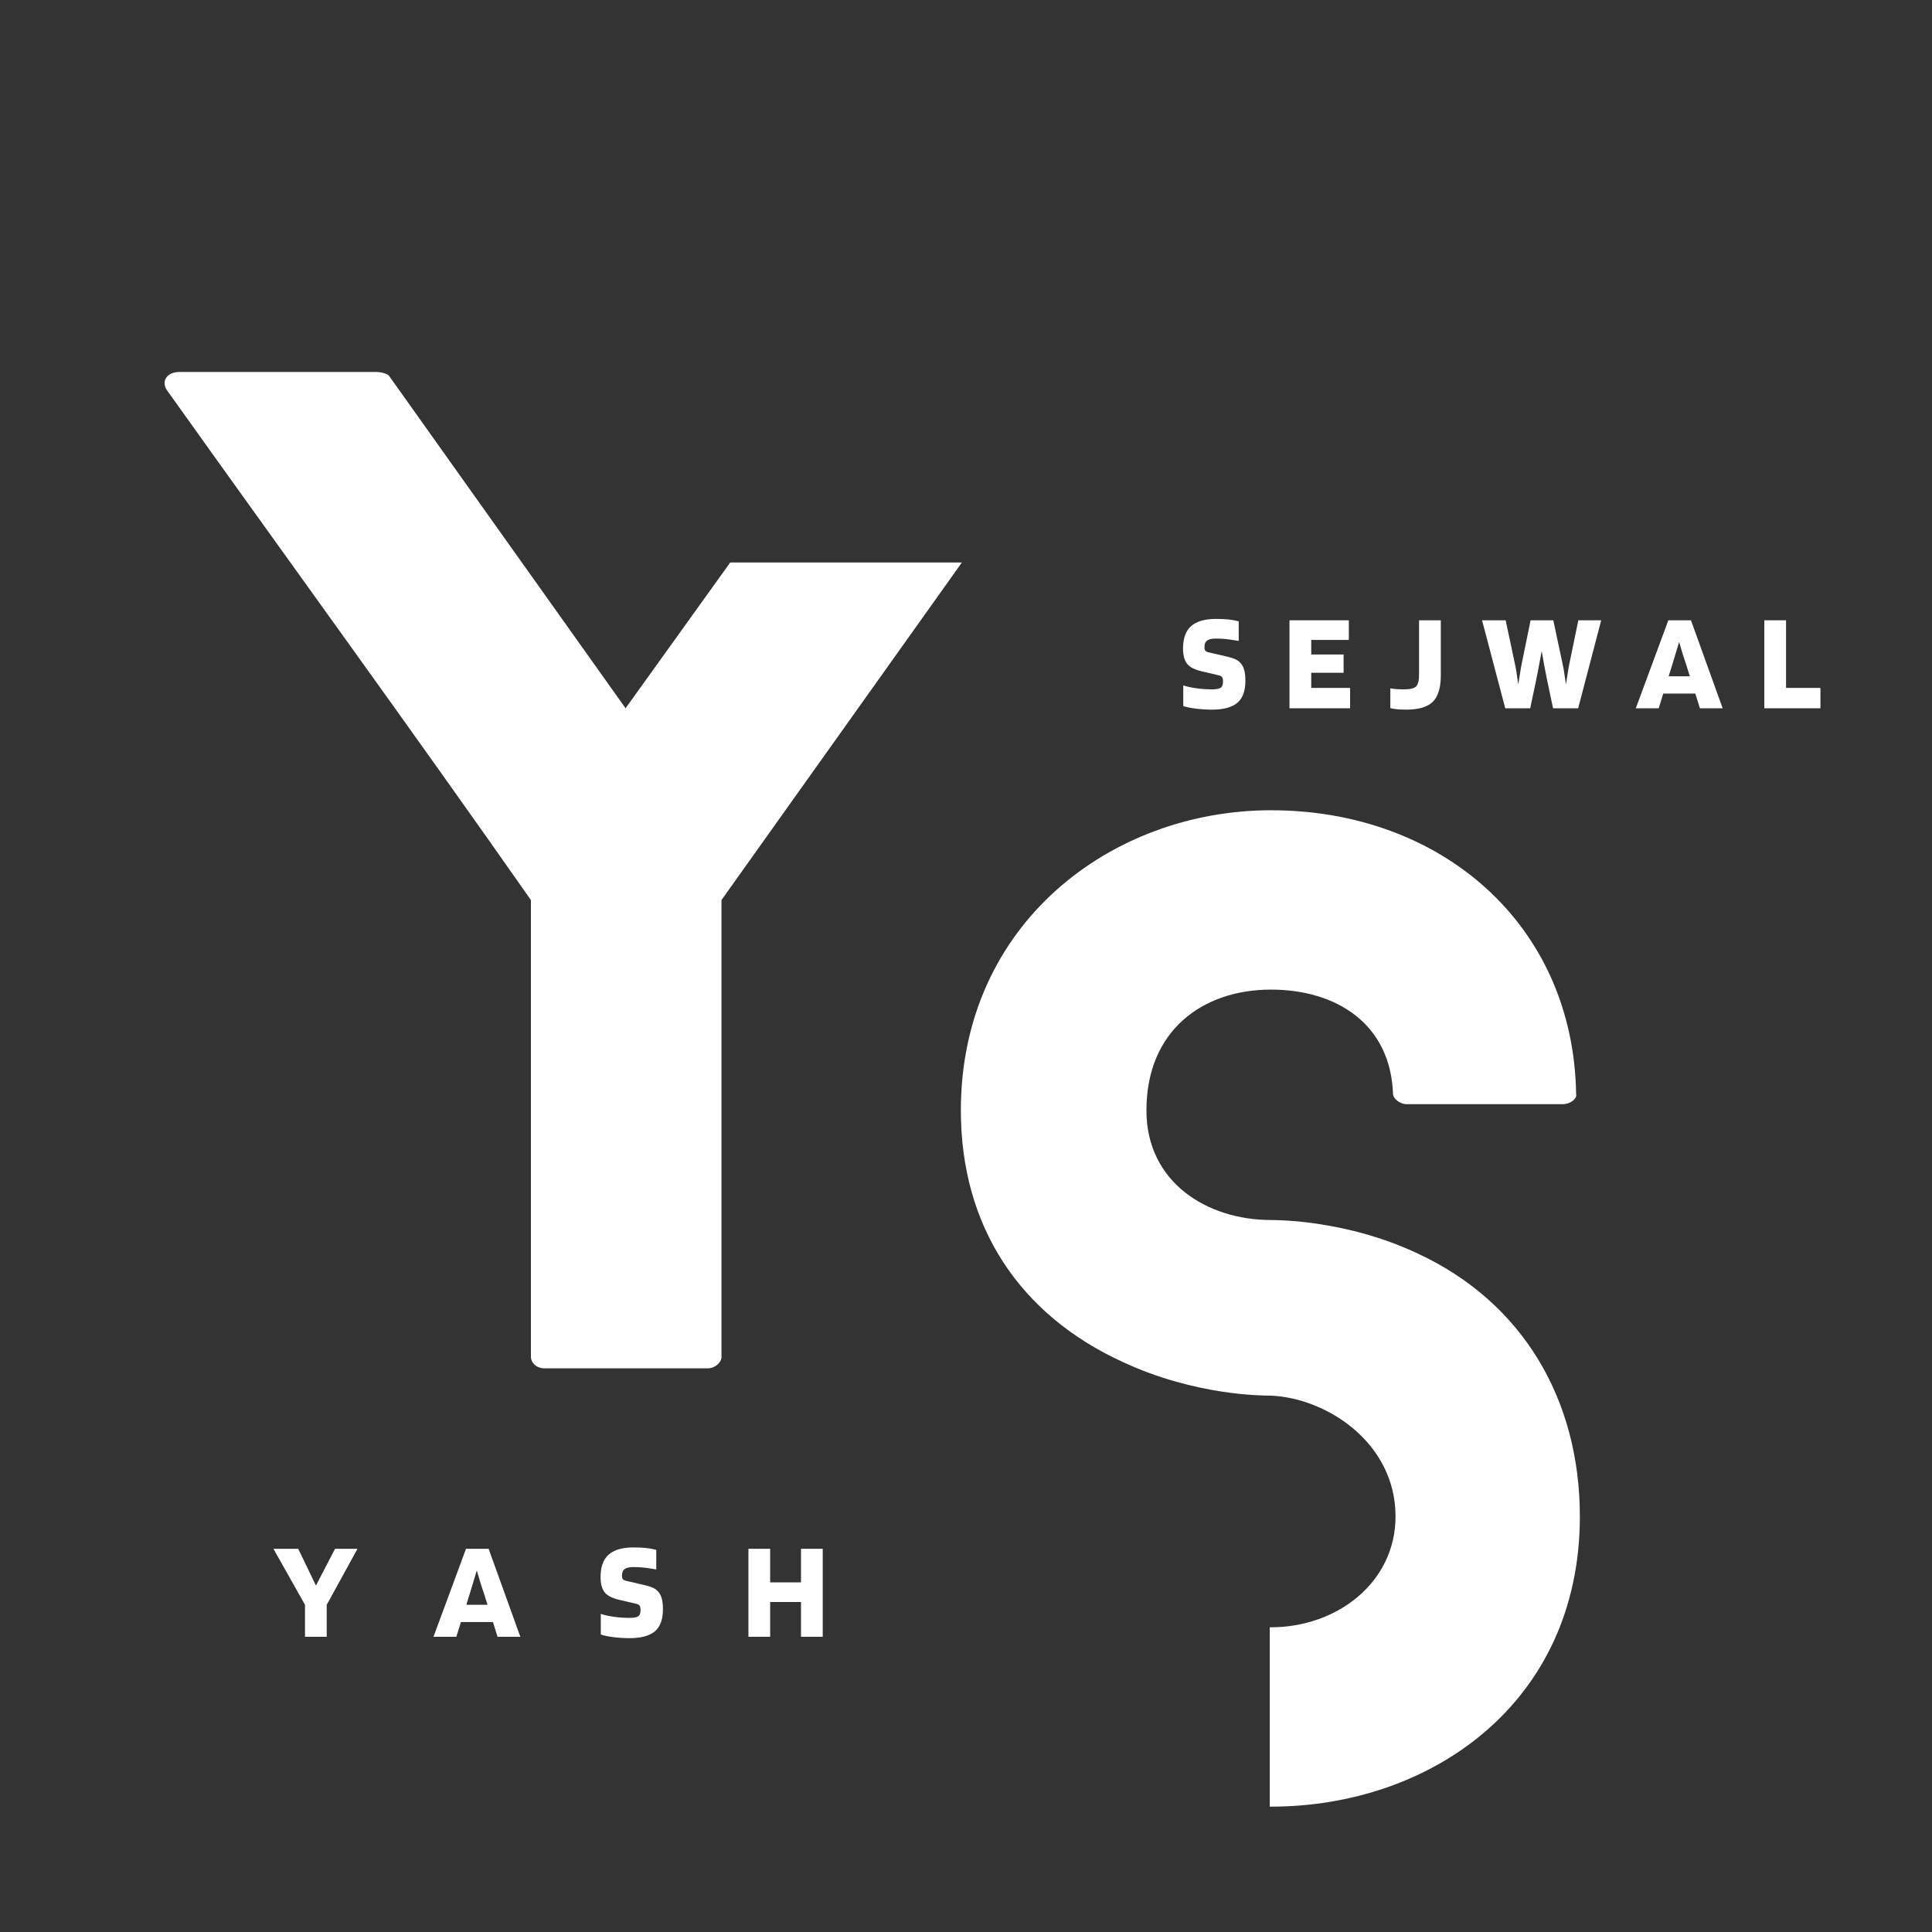 <svg xmlns="http://www.w3.org/2000/svg" xmlns:xlink="http://www.w3.org/1999/xlink" width="500" zoomAndPan="magnify" viewBox="0 0 375 375" height="500" preserveAspectRatio="xMidYMid meet" version="1.0"><rect x="0" y="0" width="375" height="375" fill="#333333" stroke="none"/><defs><g/></defs><g fill="#ffffff" fill-opacity="1"><g transform="translate(31.978, 265.595)"><g><path d="M 109.754 -156.41 L 89.445 -128.125 L 43.516 -192.672 C 43.031 -193.156 41.824 -193.398 41.098 -193.398 L 2.902 -193.398 C 0.242 -193.398 -0.727 -191.465 0.484 -189.773 C 23.934 -156.895 47.867 -124.016 71.074 -90.898 L 71.074 -2.176 C 71.074 -1.207 72.039 0 73.734 0 L 105.402 0 C 106.852 0 108.062 -1.207 108.062 -2.176 L 108.062 -90.898 L 154.719 -156.41 Z M 109.754 -156.41 "/></g></g></g><g fill="#ffffff" fill-opacity="1"><g transform="translate(186.502, 350.668)"><g><path d="M 88.723 -107.336 C 74.941 -113.863 61.402 -113.863 60.195 -113.863 C 47.867 -113.863 36.02 -121.117 36.02 -135.137 C 36.02 -150.609 46.898 -158.586 60.195 -158.586 C 72.766 -158.586 83.402 -152.059 83.887 -138.281 C 83.887 -137.555 85.094 -136.348 86.547 -136.348 L 116.766 -136.348 C 118.457 -136.348 119.664 -137.555 119.422 -138.281 C 118.941 -171.156 93.316 -193.398 60.195 -193.398 C 29.25 -193.398 0 -171.398 0 -135.137 C 0 -112.656 11.363 -95.492 31.426 -86.305 C 45.449 -79.777 58.504 -79.777 60.195 -79.777 C 71.074 -79.293 84.371 -70.59 84.371 -56.328 C 84.371 -43.516 73.008 -34.812 60.195 -34.812 C 60.195 -34.812 60.195 -34.812 59.953 -34.812 L 59.953 0 C 60.195 0 60.195 0 60.195 0 C 91.141 0 120.148 -20.066 120.148 -56.328 C 120.148 -79.051 109.027 -97.906 88.723 -107.336 Z M 88.723 -107.336 "/></g></g></g><g fill="#ffffff" fill-opacity="1"><g transform="translate(53.121, 317.698)"><g><path d="M 11.906 -17.078 L 16.266 -17.078 L 10.297 -6.203 L 10.297 0 L 6.078 0 L 6.078 -6.203 L -0.047 -17.078 L 4.766 -17.078 L 8.203 -9.938 Z M 11.906 -17.078 "/></g></g></g><g fill="#ffffff" fill-opacity="1"><g transform="translate(84.216, 317.698)"><g><path d="M 4.359 0 L -0.078 0 L 6.234 -17.078 L 10.625 -17.078 L 16.781 0 L 12.359 0 L 11.469 -2.859 L 5.25 -2.859 Z M 8.328 -12.875 C 8.18 -12.375 8.02 -11.836 7.844 -11.266 C 7.676 -10.691 7.395 -9.758 7 -8.469 L 6.297 -6.203 L 10.406 -6.203 L 9.703 -8.469 C 9.461 -9.156 9.223 -9.883 8.984 -10.656 C 8.754 -11.426 8.535 -12.164 8.328 -12.875 Z M 8.328 -12.875 "/></g></g></g><g fill="#ffffff" fill-opacity="1"><g transform="translate(115.802, 317.698)"><g><path d="M 7.781 -6.375 L 4.328 -7.188 C 2.953 -7.52 2.016 -8.02 1.516 -8.688 C 1.016 -9.363 0.766 -10.328 0.766 -11.578 C 0.766 -13.555 1.285 -15.008 2.328 -15.938 C 3.367 -16.875 4.988 -17.344 7.188 -17.344 C 8.094 -17.344 8.898 -17.305 9.609 -17.234 C 10.316 -17.16 10.973 -17.035 11.578 -16.859 L 11.578 -13.078 C 10.191 -13.305 9.238 -13.438 8.719 -13.469 C 8.207 -13.508 7.672 -13.531 7.109 -13.531 C 6.348 -13.531 5.789 -13.398 5.438 -13.141 C 5.094 -12.891 4.922 -12.469 4.922 -11.875 C 4.922 -11.582 4.973 -11.359 5.078 -11.203 C 5.191 -11.047 5.406 -10.93 5.719 -10.859 L 8.984 -10.109 C 9.93 -9.891 10.613 -9.676 11.031 -9.469 C 11.445 -9.258 11.781 -8.988 12.031 -8.656 C 12.32 -8.312 12.535 -7.867 12.672 -7.328 C 12.805 -6.785 12.875 -6.125 12.875 -5.344 C 12.875 -3.363 12.348 -1.93 11.297 -1.047 C 10.242 -0.172 8.613 0.266 6.406 0.266 C 5.281 0.266 4.207 0.195 3.188 0.062 C 2.164 -0.07 1.375 -0.238 0.812 -0.438 L 0.812 -4.438 C 1.539 -4.195 2.406 -4.008 3.406 -3.875 C 4.406 -3.738 5.406 -3.672 6.406 -3.672 C 7.195 -3.672 7.75 -3.77 8.062 -3.969 C 8.375 -4.176 8.531 -4.578 8.531 -5.172 C 8.531 -5.555 8.477 -5.832 8.375 -6 C 8.27 -6.176 8.07 -6.301 7.781 -6.375 Z M 7.781 -6.375 "/></g></g></g><g fill="#ffffff" fill-opacity="1"><g transform="translate(143.957, 317.698)"><g><path d="M 5.531 0 L 1.312 0 L 1.312 -17.078 L 5.531 -17.078 L 5.531 -10.562 L 11.516 -10.562 L 11.516 -17.078 L 15.734 -17.078 L 15.734 0 L 11.516 0 L 11.516 -6.75 L 5.531 -6.75 Z M 5.531 0 "/></g></g></g><g fill="#ffffff" fill-opacity="1"><g transform="translate(228.857, 137.475)"><g><path d="M 7.781 -6.375 L 4.328 -7.188 C 2.953 -7.52 2.016 -8.02 1.516 -8.688 C 1.016 -9.363 0.766 -10.328 0.766 -11.578 C 0.766 -13.555 1.285 -15.008 2.328 -15.938 C 3.367 -16.875 4.988 -17.344 7.188 -17.344 C 8.094 -17.344 8.898 -17.305 9.609 -17.234 C 10.316 -17.16 10.973 -17.035 11.578 -16.859 L 11.578 -13.078 C 10.191 -13.305 9.238 -13.438 8.719 -13.469 C 8.207 -13.508 7.672 -13.531 7.109 -13.531 C 6.348 -13.531 5.789 -13.398 5.438 -13.141 C 5.094 -12.891 4.922 -12.469 4.922 -11.875 C 4.922 -11.582 4.973 -11.359 5.078 -11.203 C 5.191 -11.047 5.406 -10.93 5.719 -10.859 L 8.984 -10.109 C 9.93 -9.891 10.613 -9.676 11.031 -9.469 C 11.445 -9.258 11.781 -8.988 12.031 -8.656 C 12.32 -8.312 12.535 -7.867 12.672 -7.328 C 12.805 -6.785 12.875 -6.125 12.875 -5.344 C 12.875 -3.363 12.348 -1.93 11.297 -1.047 C 10.242 -0.172 8.613 0.266 6.406 0.266 C 5.281 0.266 4.207 0.195 3.188 0.062 C 2.164 -0.07 1.375 -0.238 0.812 -0.438 L 0.812 -4.438 C 1.539 -4.195 2.406 -4.008 3.406 -3.875 C 4.406 -3.738 5.406 -3.672 6.406 -3.672 C 7.195 -3.672 7.75 -3.77 8.062 -3.969 C 8.375 -4.176 8.531 -4.578 8.531 -5.172 C 8.531 -5.555 8.477 -5.832 8.375 -6 C 8.27 -6.176 8.07 -6.301 7.781 -6.375 Z M 7.781 -6.375 "/></g></g></g><g fill="#ffffff" fill-opacity="1"><g transform="translate(243.56, 137.475)"><g/></g></g><g fill="#ffffff" fill-opacity="1"><g transform="translate(248.978, 137.475)"><g><path d="M 13.078 -3.953 L 13.078 0 L 1.312 0 L 1.312 -17.078 L 12.828 -17.078 L 12.828 -13.266 L 5.531 -13.266 L 5.531 -10.438 L 11.812 -10.438 L 11.812 -6.891 L 5.531 -6.891 L 5.531 -3.953 Z M 13.078 -3.953 "/></g></g></g><g fill="#ffffff" fill-opacity="1"><g transform="translate(264.116, 137.475)"><g/></g></g><g fill="#ffffff" fill-opacity="1"><g transform="translate(269.534, 137.475)"><g><path d="M 5.906 -6.641 L 5.906 -17.078 L 10.125 -17.078 L 10.125 -6.375 C 10.125 -4 9.609 -2.297 8.578 -1.266 C 7.547 -0.242 5.82 0.266 3.406 0.266 C 2.789 0.266 2.234 0.242 1.734 0.203 C 1.234 0.16 0.766 0.082 0.328 -0.031 L 0.328 -3.875 C 0.691 -3.801 1.082 -3.75 1.5 -3.719 C 1.914 -3.688 2.391 -3.672 2.922 -3.672 C 4.172 -3.672 4.977 -3.863 5.344 -4.25 C 5.719 -4.633 5.906 -5.43 5.906 -6.641 Z M 5.906 -6.641 "/></g></g></g><g fill="#ffffff" fill-opacity="1"><g transform="translate(282.249, 137.475)"><g/></g></g><g fill="#ffffff" fill-opacity="1"><g transform="translate(287.667, 137.475)"><g><path d="M 4.5 0 L 0 -17.078 L 4.578 -17.078 L 6.375 -8.641 C 6.445 -8.348 6.523 -7.957 6.609 -7.469 C 6.691 -6.977 6.832 -6.031 7.031 -4.625 C 7.082 -4.969 7.188 -5.629 7.344 -6.609 C 7.5 -7.598 7.613 -8.266 7.688 -8.609 L 9.422 -17.078 L 13.828 -17.078 L 15.625 -8.641 C 15.695 -8.348 15.773 -7.957 15.859 -7.469 C 15.941 -6.977 16.082 -6.031 16.281 -4.625 C 16.344 -4.969 16.445 -5.629 16.594 -6.609 C 16.75 -7.598 16.863 -8.266 16.938 -8.609 L 18.688 -17.078 L 23.125 -17.078 L 18.656 0 L 13.781 0 L 12.688 -5.172 C 12.508 -6.047 12.328 -6.961 12.141 -7.922 C 11.961 -8.891 11.773 -9.953 11.578 -11.109 C 11.285 -9.492 11.055 -8.273 10.891 -7.453 C 10.734 -6.641 10.582 -5.879 10.438 -5.172 L 9.344 0 Z M 4.5 0 "/></g></g></g><g fill="#ffffff" fill-opacity="1"><g transform="translate(312.171, 137.475)"><g/></g></g><g fill="#ffffff" fill-opacity="1"><g transform="translate(317.589, 137.475)"><g><path d="M 4.359 0 L -0.078 0 L 6.234 -17.078 L 10.625 -17.078 L 16.781 0 L 12.359 0 L 11.469 -2.859 L 5.25 -2.859 Z M 8.328 -12.875 C 8.18 -12.375 8.02 -11.836 7.844 -11.266 C 7.676 -10.691 7.395 -9.758 7 -8.469 L 6.297 -6.203 L 10.406 -6.203 L 9.703 -8.469 C 9.461 -9.156 9.223 -9.883 8.984 -10.656 C 8.754 -11.426 8.535 -12.164 8.328 -12.875 Z M 8.328 -12.875 "/></g></g></g><g fill="#ffffff" fill-opacity="1"><g transform="translate(335.722, 137.475)"><g/></g></g><g fill="#ffffff" fill-opacity="1"><g transform="translate(341.14, 137.475)"><g><path d="M 12.203 -3.953 L 12.203 0 L 1.312 0 L 1.312 -17.078 L 5.531 -17.078 L 5.531 -3.953 Z M 12.203 -3.953 "/></g></g></g></svg>